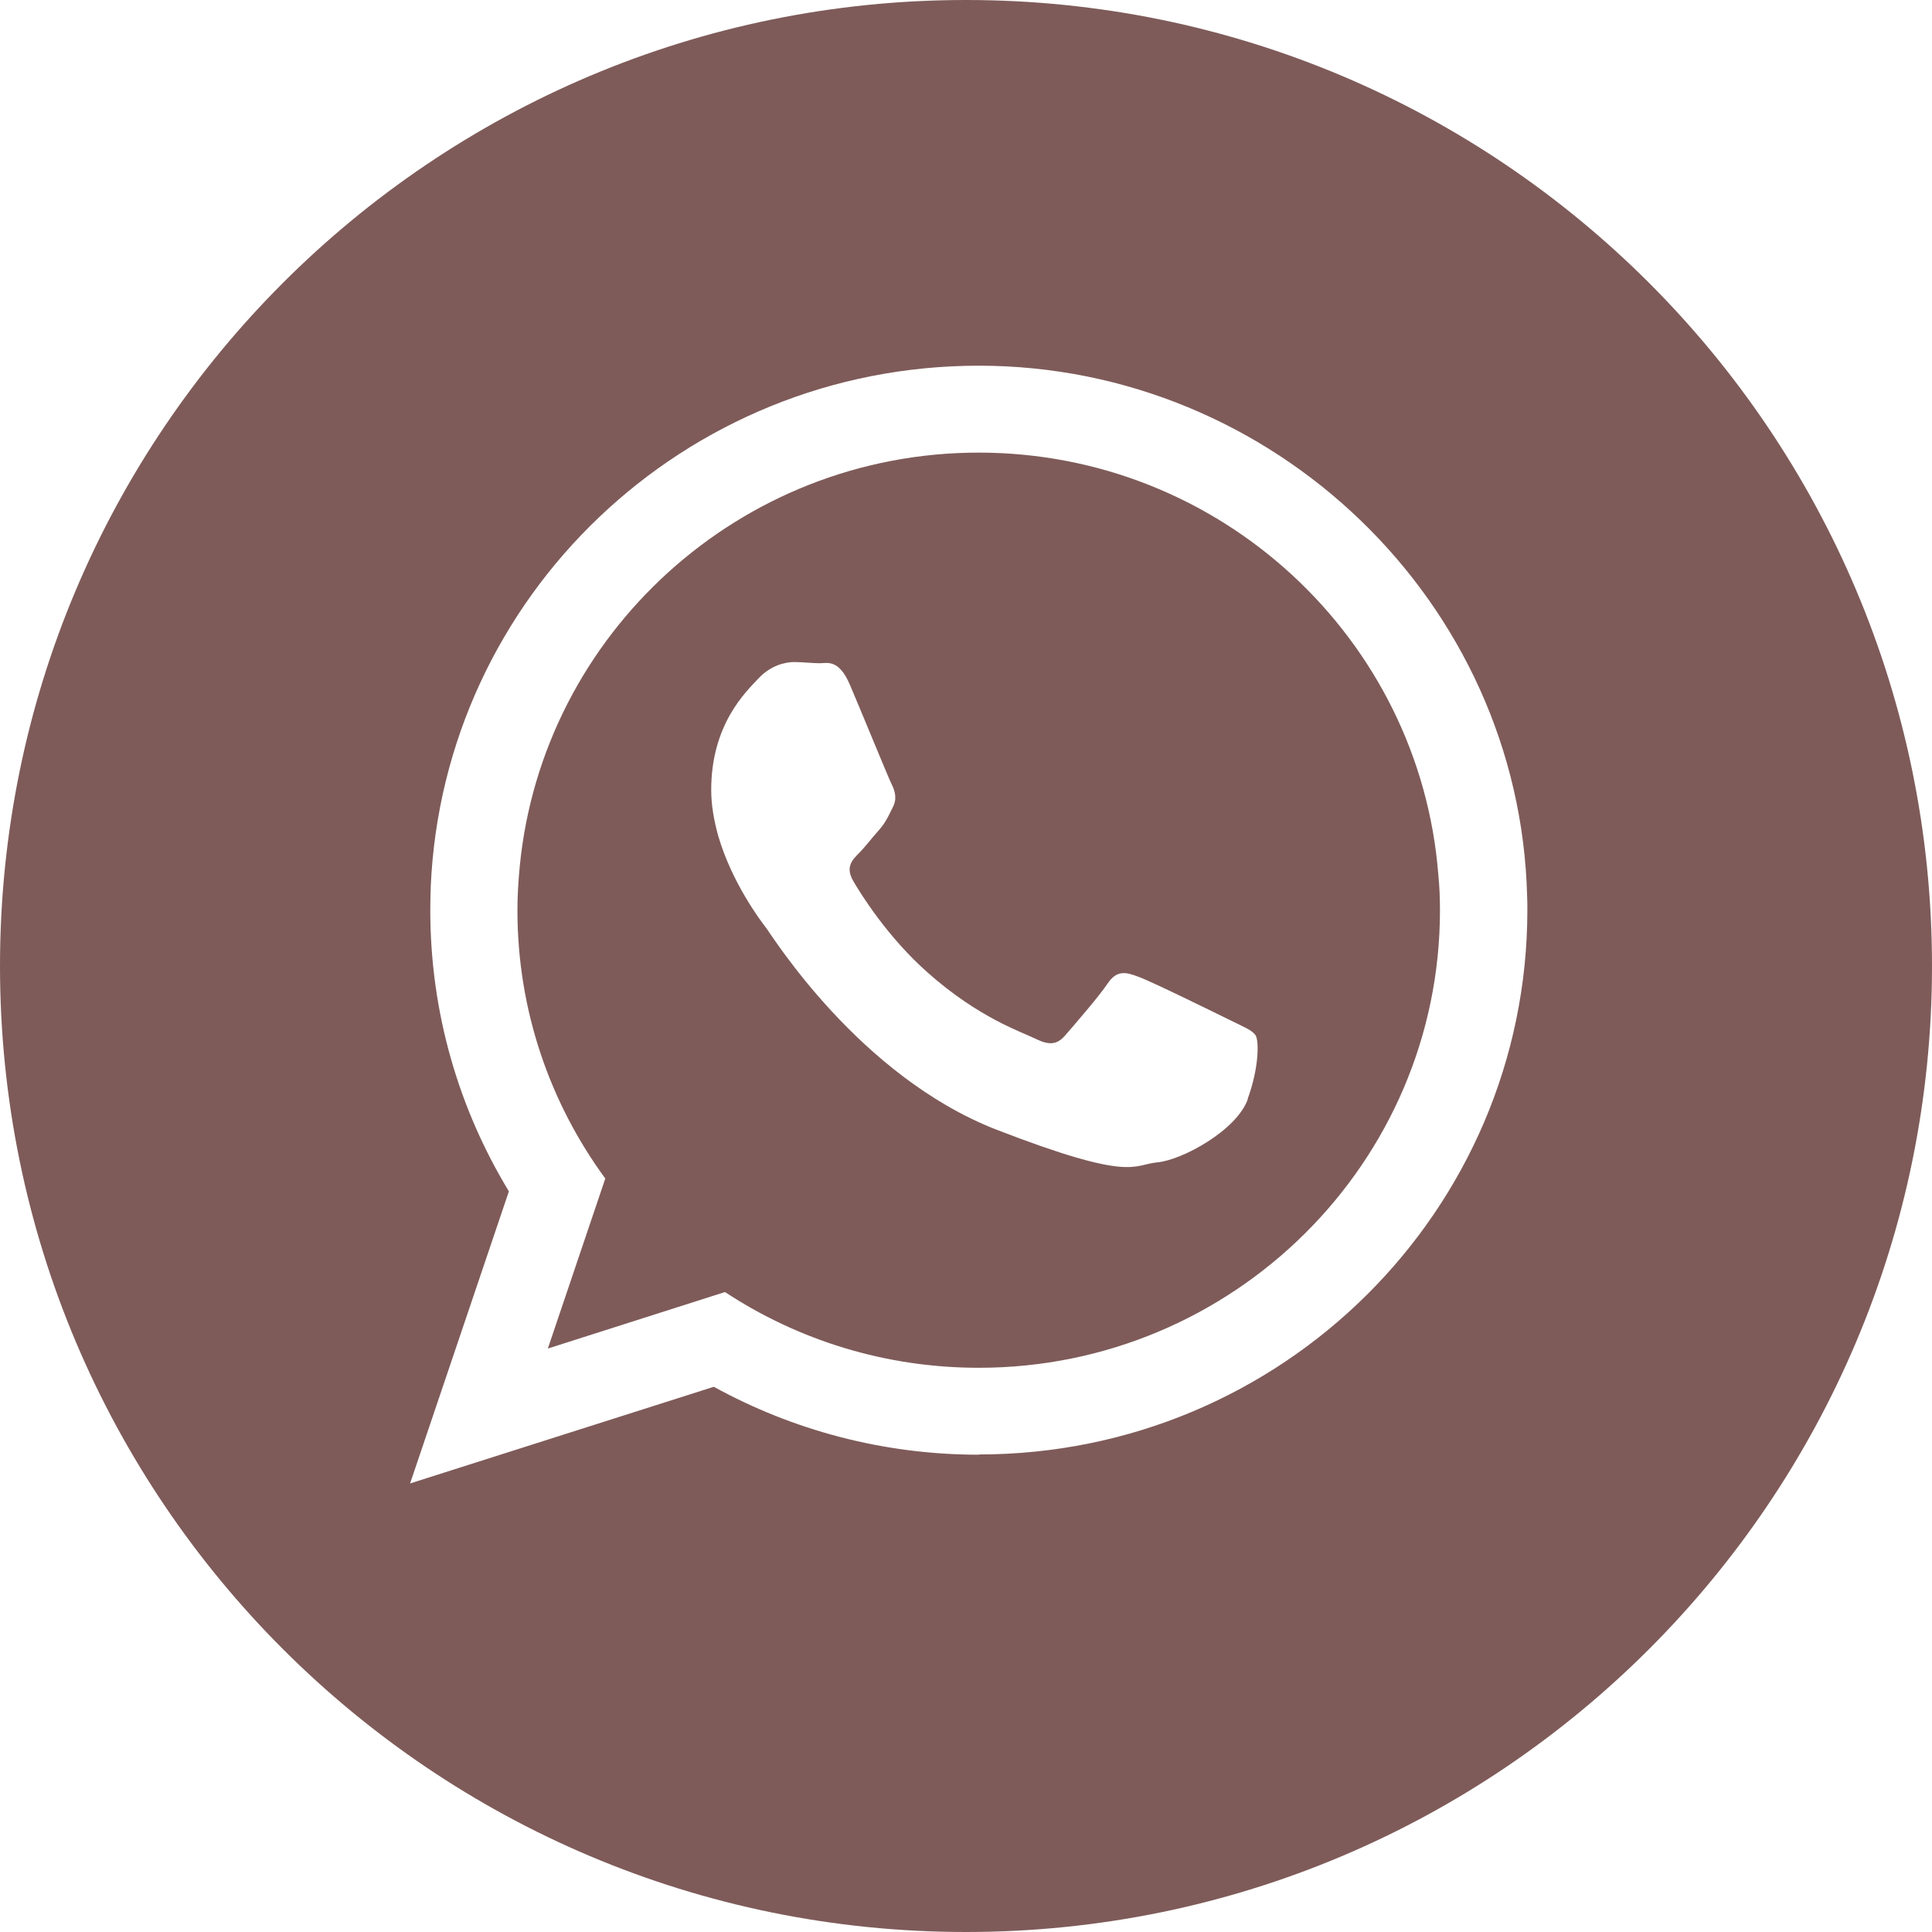 <?xml version="1.0" encoding="UTF-8"?><svg id="Objects" xmlns="http://www.w3.org/2000/svg" viewBox="0 0 81.36 81.36"><defs><style>.cls-1{fill:#7e5b59;stroke-width:0px;}</style></defs><path class="cls-1" d="m41.22,19.06c-10.07,0-18.37,7.65-19.33,17.4-.06.62-.1,1.24-.1,1.87,0,4.22,1.37,8.12,3.7,11.3l-2.42,7.16,7.46-2.38c3.07,2.02,6.74,3.19,10.69,3.19,10.71,0,19.42-8.64,19.42-19.27,0-.51-.02-1.01-.07-1.5-.78-9.93-9.16-17.77-19.36-17.77Zm11.33,27.22c-.46,1.32-2.78,2.58-3.82,2.67-1.04.1-1.04.84-6.8-1.39-5.75-2.26-9.39-8.12-9.67-8.49-.22-.28-1.45-1.91-2.02-3.89-.17-.62-.29-1.27-.29-1.91,0-2.77,1.46-4.13,1.98-4.69.52-.56,1.14-.7,1.51-.7s.76.05,1.08.05.81-.19,1.28.93c.48,1.12,1.61,3.89,1.75,4.17.14.28.24.61.04.98-.13.27-.23.47-.36.67-.06.09-.13.17-.21.27-.29.32-.59.72-.85.98-.28.28-.57.58-.25,1.15.32.56,1.47,2.4,3.15,3.88,2.16,1.92,3.99,2.51,4.55,2.79.57.28.9.24,1.23-.14.32-.37,1.42-1.63,1.8-2.2.38-.56.76-.48,1.28-.28.52.18,3.3,1.55,3.87,1.83.56.28.94.42,1.08.65.14.24.14,1.36-.34,2.67Z"/><path class="cls-1" d="m40.68,0C18.21,0,0,18.21,0,40.68s18.21,40.68,40.68,40.68,40.68-18.21,40.68-40.68S63.15,0,40.68,0Zm.54,61.26c-4.04,0-7.85-1.04-11.16-2.86l-12.79,4.07,4.16-12.3c-2.1-3.46-3.31-7.51-3.31-11.84,0-.34.01-.67.02-1.01.54-12.2,10.66-21.92,23.08-21.92s22.78,9.95,23.09,22.34c.01.19.01.39.01.58,0,12.66-10.34,22.93-23.1,22.93Z"/></svg>